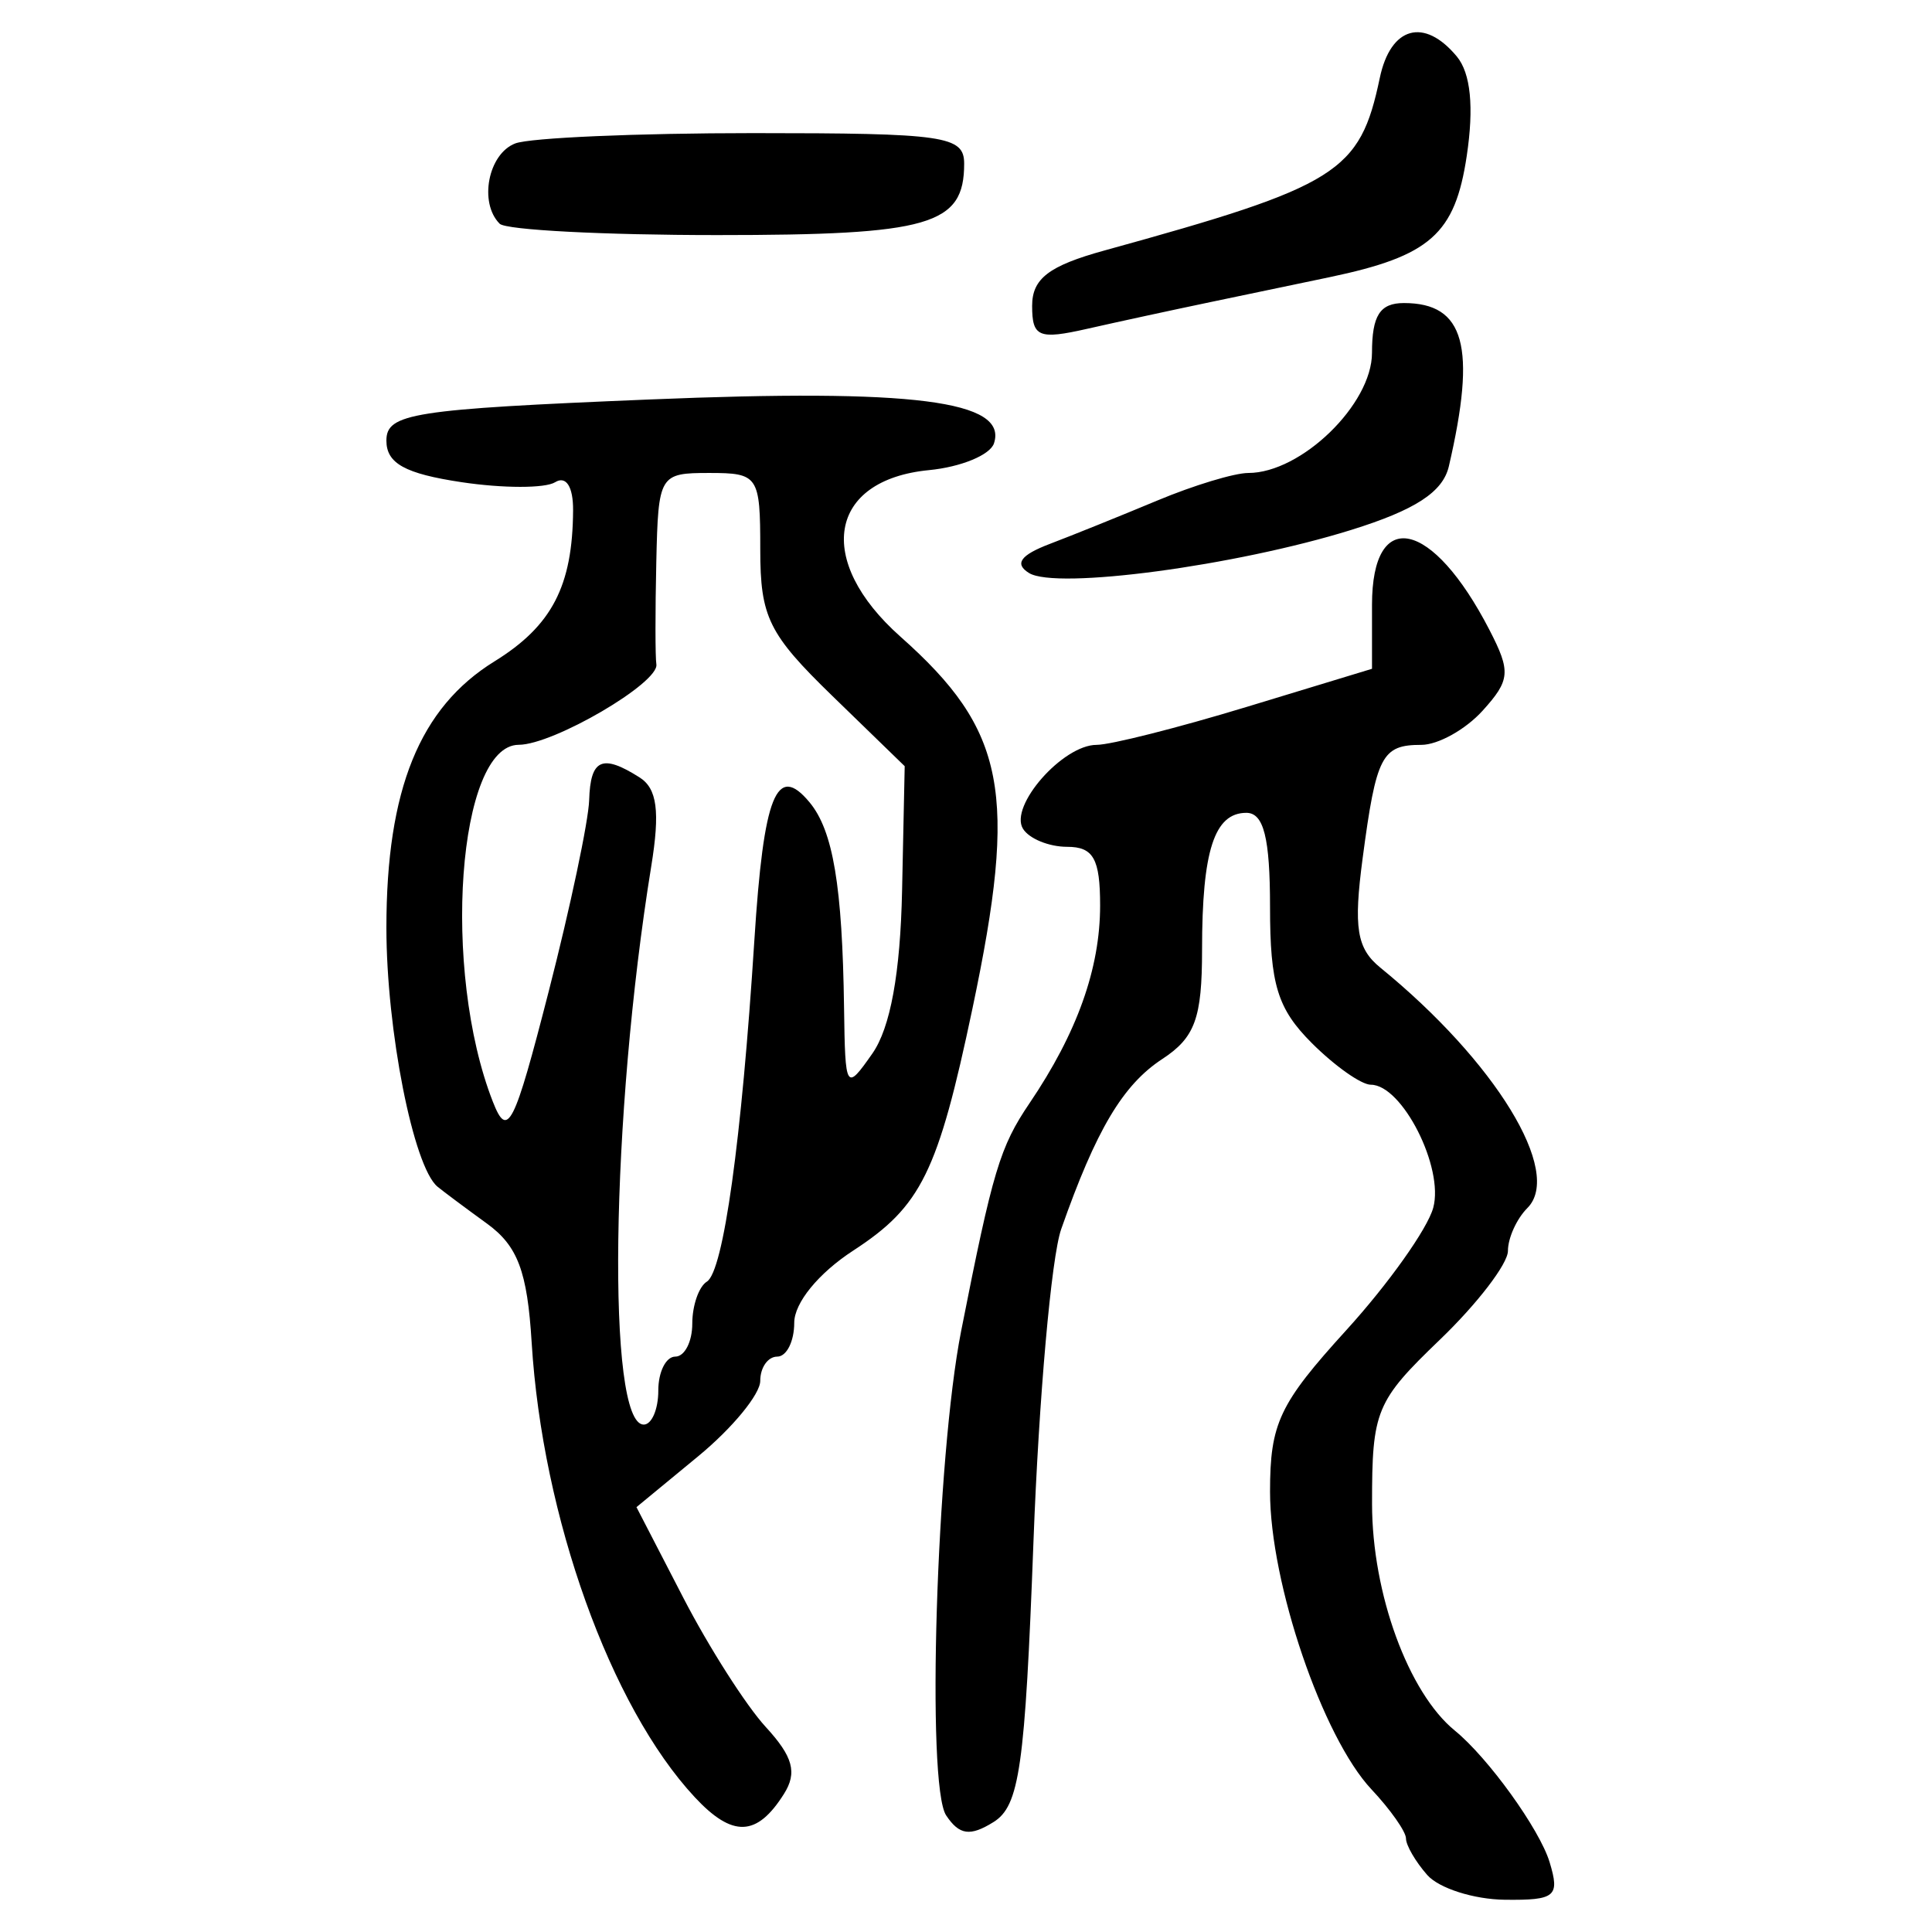 <?xml version="1.0" encoding="UTF-8" standalone="no"?>
<!-- Created with Inkscape (http://www.inkscape.org/) -->

<svg
   xmlns:dc="http://purl.org/dc/elements/1.1/"
   xmlns:cc="http://creativecommons.org/ns#"
   xmlns:rdf="http://www.w3.org/1999/02/22-rdf-syntax-ns#"
   xmlns:svg="http://www.w3.org/2000/svg"
   xmlns="http://www.w3.org/2000/svg"
   xmlns:sodipodi="http://sodipodi.sourceforge.net/DTD/sodipodi-0.dtd"
   xmlns:inkscape="http://www.inkscape.org/namespaces/inkscape"
   width="300"
   height="300"
   id="svg2"
   version="1.1"
   inkscape:version="0.48.4 r9939"
   sodipodi:docname="image-seal.svg">
  <defs
     id="defs4" />
  <sodipodi:namedview
     id="base"
     pagecolor="#ffffff"
     bordercolor="#666666"
     borderopacity="1.0"
     inkscape:pageopacity="0.0"
     inkscape:pageshadow="2"
     inkscape:zoom="2.0018437"
     inkscape:cx="203.18921"
     inkscape:cy="112.31204"
     inkscape:document-units="px"
     inkscape:current-layer="layer1"
     showgrid="false"
     inkscape:window-width="1215"
     inkscape:window-height="1000"
     inkscape:window-x="65"
     inkscape:window-y="24"
     inkscape:window-maximized="1"
     fit-margin-top="10"
     fit-margin-left="10"
     fit-margin-right="10"
     fit-margin-bottom="10" />
  <g
     inkscape:label="Calque 1"
     inkscape:groupmode="layer"
     id="layer1"
     transform="translate(0,-752.362)">
    <path
       style="fill:#000000"
       d="m 221.619,1043.507 c -1.814,-2.06 -3.298,-4.61 -3.298,-5.667 0,-1.056 -2.411,-4.486 -5.357,-7.622 -7.601,-8.091 -15.753,-32.009 -15.753,-46.22 0,-10.618 1.432,-13.65 11.855,-25.105 6.52,-7.165 12.588,-15.708 13.484,-18.984 1.706,-6.235 -4.821,-19.111 -9.688,-19.111 -1.484,0 -5.612,-2.915 -9.175,-6.477 -5.319,-5.319 -6.477,-9.092 -6.477,-21.109 0,-10.748 -0.976,-14.633 -3.676,-14.633 -4.976,0 -6.879,5.881 -6.879,21.264 0,10.64 -1.091,13.632 -6.19,16.972 -6.119,4.009 -10.276,11.01 -15.685,26.411 -1.529,4.354 -3.467,26.195 -4.305,48.537 -1.317,35.064 -2.167,41.02 -6.218,43.538 -3.626,2.254 -5.294,2.018 -7.338,-1.041 -3.109,-4.652 -1.533,-55.662 2.323,-75.202 4.916,-24.911 6.021,-28.593 10.627,-35.398 7.388,-10.916 10.955,-20.912 10.955,-30.693 0,-7.26 -1.041,-9.111 -5.122,-9.111 -2.817,0 -5.902,-1.262 -6.855,-2.805 -2.173,-3.517 6.175,-13.027 11.436,-13.027 2.155,0 12.658,-2.658 23.339,-5.906 l 19.421,-5.906 0,-9.926 c 0,-15.3 9.371,-13.296 18.243,3.901 3.336,6.465 3.223,7.792 -1.069,12.534 -2.64,2.917 -6.92,5.303 -9.512,5.303 -6.134,0 -7.003,1.677 -9.114,17.588 -1.435,10.817 -0.919,14.018 2.74,17 17.882,14.572 28.403,31.769 22.84,37.331 -1.661,1.661 -3.02,4.656 -3.02,6.657 0,2 -4.75,8.2 -10.555,13.778 -9.95,9.56 -10.554,11.021 -10.545,25.52 0.008,13.907 5.635,29.307 12.856,35.192 5.176,4.218 13.161,15.303 14.715,20.427 1.618,5.337 0.915,5.927 -6.953,5.837 -4.814,-0.055 -10.238,-1.786 -12.052,-3.847 z m -113.748,-12.091 c -13.078,-14.037 -23.656,-43.534 -25.315,-70.585 -0.677,-11.052 -2.163,-15.003 -6.942,-18.471 -3.344,-2.426 -6.799,-5.005 -7.677,-5.73 C 64.188,933.533 60,912.308 60,896.407 c 0,-21.445 5.162,-34.165 16.778,-41.344 8.925,-5.516 12.142,-11.7 12.211,-23.475 0.021,-3.665 -1.09,-5.397 -2.79,-4.346 -1.554,0.961 -8.085,0.958 -14.513,-0.005 C 62.891,825.917 60,824.321 60,820.781 c 0,-4.236 4.054,-4.87 40.851,-6.388 41.001,-1.692 55.671,0.177 53.493,6.813 -0.593,1.805 -5.131,3.676 -10.086,4.156 -15.627,1.517 -17.772,14.018 -4.438,25.859 16.383,14.547 18.251,24.181 11.191,57.704 -5.366,25.479 -7.966,30.761 -18.518,37.625 -5.394,3.509 -9.164,8.122 -9.164,11.214 0,2.889 -1.187,5.253 -2.639,5.253 -1.451,0 -2.639,1.695 -2.639,3.766 0,2.071 -4.324,7.33 -9.61,11.687 l -9.61,7.921 7.256,14.04 c 3.991,7.722 9.76,16.765 12.82,20.096 4.242,4.617 4.913,7.087 2.824,10.398 -4.205,6.666 -7.984,6.8 -13.862,0.492 z m -5.652,-63.122 c 0,-2.903 1.187,-5.277 2.639,-5.277 1.451,0 2.639,-2.305 2.639,-5.122 0,-2.817 1.02,-5.752 2.267,-6.523 2.566,-1.586 5.391,-21.892 7.373,-53.003 1.438,-22.568 3.45,-27.594 8.574,-21.419 3.651,4.399 5.09,12.978 5.353,31.901 0.177,12.783 0.29,12.966 4.393,7.108 2.803,-4.001 4.347,-12.469 4.618,-25.318 l 0.406,-19.306 -11.214,-10.888 c -9.92,-9.631 -11.214,-12.259 -11.214,-22.765 0,-11.438 -0.293,-11.877 -7.916,-11.877 -7.751,0 -7.923,0.289 -8.228,13.853 -0.172,7.619 -0.167,14.758 0.011,15.864 0.461,2.868 -15.979,12.48 -21.366,12.492 -9.484,0.021 -12.024,34.999 -4.024,55.422 2.289,5.844 3.279,3.889 8.679,-17.151 3.352,-13.062 6.176,-26.42 6.276,-29.685 0.195,-6.382 2.015,-7.202 7.821,-3.525 2.737,1.733 3.204,5.276 1.818,13.813 -6.301,38.819 -6.945,86.684 -1.166,86.684 1.245,0 2.263,-2.375 2.263,-5.277 z M 159.788,841.341 c -2.306,-1.425 -1.341,-2.783 3.209,-4.515 3.579,-1.362 11.105,-4.399 16.725,-6.748 5.62,-2.349 11.967,-4.272 14.105,-4.272 8.227,0 19.215,-10.665 19.215,-18.65 0,-5.809 1.234,-7.736 4.954,-7.736 9.444,0 11.301,6.745 6.98,25.352 -0.928,3.995 -5.207,6.78 -15.189,9.886 -17.932,5.579 -45.767,9.3 -50,6.684 z m 0.481,-41.486 c 0,-4.228 2.596,-6.217 11.214,-8.594 36.359,-10.027 39.679,-12.107 42.772,-26.804 1.679,-7.981 6.893,-9.429 11.961,-3.322 2.155,2.596 2.678,7.847 1.539,15.441 -1.822,12.148 -5.671,15.549 -21.309,18.828 -4.354,0.913 -12.666,2.651 -18.471,3.863 -5.805,1.212 -14.414,3.077 -19.13,4.146 -7.554,1.712 -8.576,1.288 -8.576,-3.558 z M 77.591,787.106 c -3.262,-3.262 -1.791,-10.857 2.415,-12.471 2.296,-0.881 18.919,-1.602 36.941,-1.602 29.795,0 32.768,0.431 32.768,4.75 0,9.547 -5.313,11.082 -38.349,11.082 -17.609,0 -32.807,-0.792 -33.775,-1.759 z"
       id="path3262"
       inkscape:connector-curvature="0" />
  </g>
</svg>
